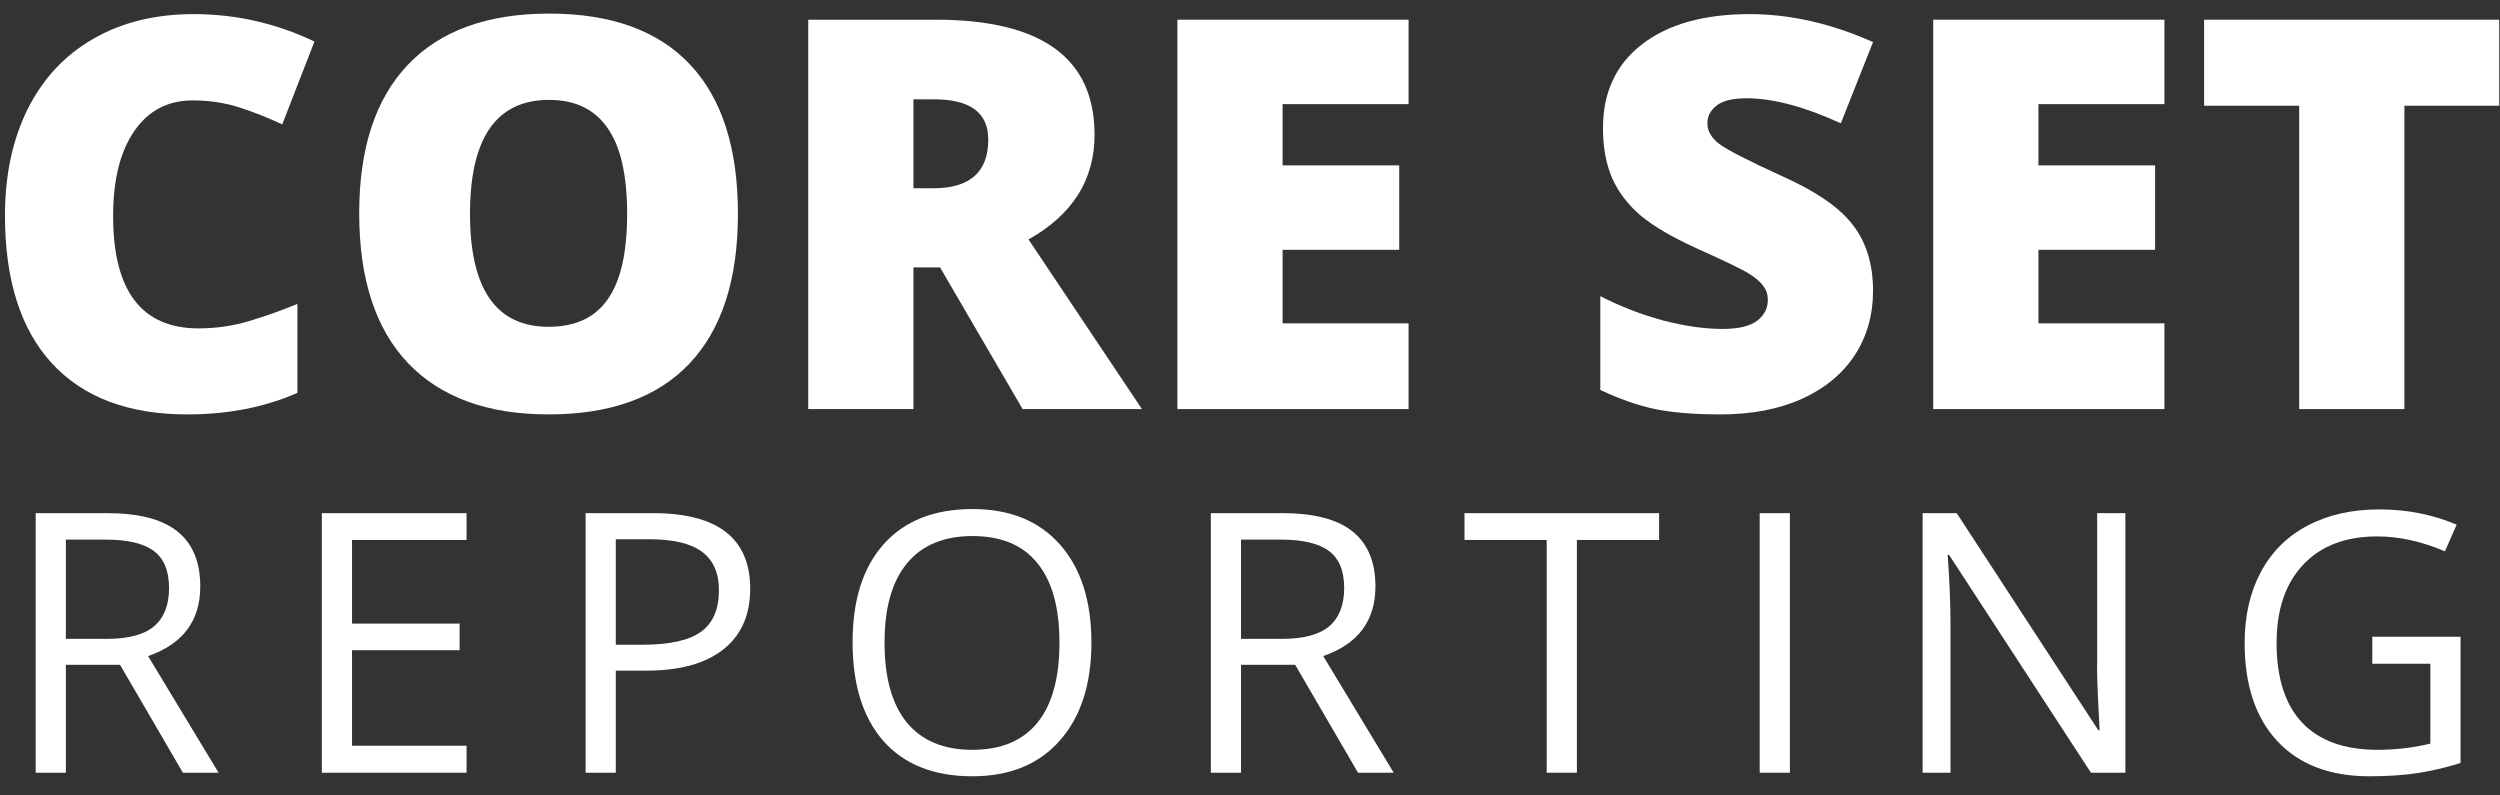 <svg width="110" height="35" viewBox="0 0 110 35" fill="none" xmlns="http://www.w3.org/2000/svg">
<rect x="0" y="0" width="110" height="35" fill="#333333" stroke="none"/>
<path d="M8.48 4.418C7.379 4.418 6.52 4.871 5.902 5.777C5.285 6.676 4.977 7.918 4.977 9.504C4.977 12.801 6.23 14.449 8.738 14.449C9.496 14.449 10.23 14.344 10.941 14.133C11.652 13.922 12.367 13.668 13.086 13.371V17.285C11.656 17.918 10.039 18.234 8.234 18.234C5.648 18.234 3.664 17.484 2.281 15.984C0.906 14.484 0.219 12.316 0.219 9.48C0.219 7.707 0.551 6.148 1.215 4.805C1.887 3.461 2.848 2.43 4.098 1.711C5.355 0.984 6.832 0.621 8.527 0.621C10.379 0.621 12.148 1.023 13.836 1.828L12.418 5.473C11.785 5.176 11.152 4.926 10.52 4.723C9.887 4.52 9.207 4.418 8.48 4.418Z" fill="white"/>
<path d="M32.469 9.41C32.469 12.293 31.762 14.484 30.348 15.984C28.934 17.484 26.863 18.234 24.137 18.234C21.449 18.234 19.387 17.48 17.949 15.973C16.52 14.465 15.805 12.27 15.805 9.387C15.805 6.535 16.516 4.359 17.938 2.859C19.367 1.352 21.441 0.598 24.16 0.598C26.887 0.598 28.953 1.344 30.359 2.836C31.766 4.328 32.469 6.52 32.469 9.41ZM20.68 9.41C20.68 12.723 21.832 14.379 24.137 14.379C25.309 14.379 26.176 13.977 26.738 13.172C27.309 12.367 27.594 11.113 27.594 9.41C27.594 7.699 27.305 6.438 26.727 5.625C26.156 4.805 25.301 4.395 24.16 4.395C21.84 4.395 20.68 6.066 20.68 9.41Z" fill="white"/>
<path d="M40.191 11.766V18H35.562V0.867H41.176C45.832 0.867 48.16 2.555 48.16 5.93C48.16 7.914 47.191 9.449 45.254 10.535L50.246 18H44.996L41.363 11.766H40.191ZM40.191 8.285H41.059C42.676 8.285 43.484 7.57 43.484 6.141C43.484 4.961 42.691 4.371 41.105 4.371H40.191V8.285Z" fill="white"/>
<path d="M61.977 18H51.805V0.867H61.977V4.582H56.434V7.277H61.566V10.992H56.434V14.227H61.977V18Z" fill="white"/>
<path d="M82.414 12.797C82.414 13.859 82.144 14.805 81.606 15.633C81.066 16.453 80.289 17.094 79.273 17.555C78.258 18.008 77.066 18.234 75.699 18.234C74.559 18.234 73.602 18.156 72.828 18C72.055 17.836 71.25 17.555 70.414 17.156V13.031C71.297 13.484 72.215 13.84 73.168 14.098C74.121 14.348 74.996 14.473 75.793 14.473C76.481 14.473 76.984 14.355 77.305 14.121C77.625 13.879 77.785 13.57 77.785 13.195C77.785 12.961 77.719 12.758 77.586 12.586C77.461 12.406 77.254 12.227 76.965 12.047C76.684 11.867 75.926 11.5 74.691 10.945C73.574 10.438 72.734 9.945 72.172 9.469C71.617 8.992 71.203 8.445 70.93 7.828C70.664 7.211 70.531 6.48 70.531 5.637C70.531 4.059 71.106 2.828 72.254 1.945C73.402 1.062 74.981 0.621 76.988 0.621C78.762 0.621 80.57 1.031 82.414 1.852L80.996 5.426C79.394 4.691 78.012 4.324 76.848 4.324C76.246 4.324 75.809 4.43 75.535 4.641C75.262 4.852 75.125 5.113 75.125 5.426C75.125 5.762 75.297 6.062 75.641 6.328C75.992 6.594 76.938 7.078 78.477 7.781C79.953 8.445 80.977 9.16 81.547 9.926C82.125 10.684 82.414 11.641 82.414 12.797Z" fill="white"/>
<path d="M95.234 18H85.062V0.867H95.234V4.582H89.691V7.277H94.824V10.992H89.691V14.227H95.234V18Z" fill="white"/>
<path d="M105.793 18H101.164V4.652H96.981V0.867H109.965V4.652H105.793V18Z" fill="white"/>
<path d="M2.898 29.25V34H1.57V22.578H4.703C6.104 22.578 7.138 22.846 7.805 23.383C8.477 23.919 8.812 24.727 8.812 25.805C8.812 27.315 8.047 28.336 6.516 28.867L9.617 34H8.047L5.281 29.25H2.898ZM2.898 28.109H4.719C5.656 28.109 6.344 27.924 6.781 27.555C7.219 27.18 7.438 26.62 7.438 25.875C7.438 25.12 7.214 24.576 6.766 24.242C6.323 23.909 5.609 23.742 4.625 23.742H2.898V28.109Z" fill="white"/>
<path d="M20.528 34H14.161V22.578H20.528V23.758H15.489V27.438H20.223V28.609H15.489V32.812H20.528V34Z" fill="white"/>
<path d="M33.009 25.906C33.009 27.062 32.614 27.953 31.822 28.578C31.035 29.198 29.908 29.508 28.439 29.508H27.095V34H25.767V22.578H28.728C31.582 22.578 33.009 23.688 33.009 25.906ZM27.095 28.367H28.291C29.468 28.367 30.319 28.177 30.845 27.797C31.371 27.417 31.634 26.807 31.634 25.969C31.634 25.213 31.387 24.651 30.892 24.281C30.397 23.912 29.627 23.727 28.58 23.727H27.095V28.367Z" fill="white"/>
<path d="M48.022 28.273C48.022 30.102 47.558 31.539 46.631 32.586C45.709 33.633 44.425 34.156 42.78 34.156C41.097 34.156 39.798 33.643 38.881 32.617C37.97 31.586 37.514 30.133 37.514 28.258C37.514 26.398 37.972 24.958 38.889 23.938C39.806 22.912 41.108 22.398 42.795 22.398C44.436 22.398 45.717 22.919 46.639 23.961C47.561 25.003 48.022 26.44 48.022 28.273ZM38.92 28.273C38.92 29.82 39.248 30.995 39.905 31.797C40.566 32.594 41.525 32.992 42.78 32.992C44.045 32.992 45.001 32.594 45.647 31.797C46.293 31 46.616 29.826 46.616 28.273C46.616 26.737 46.293 25.573 45.647 24.781C45.006 23.984 44.056 23.586 42.795 23.586C41.53 23.586 40.566 23.987 39.905 24.789C39.248 25.586 38.92 26.747 38.92 28.273Z" fill="white"/>
<path d="M54.605 29.25V34H53.277V22.578H56.409C57.81 22.578 58.844 22.846 59.511 23.383C60.183 23.919 60.519 24.727 60.519 25.805C60.519 27.315 59.753 28.336 58.222 28.867L61.323 34H59.753L56.987 29.25H54.605ZM54.605 28.109H56.425C57.362 28.109 58.05 27.924 58.487 27.555C58.925 27.18 59.144 26.62 59.144 25.875C59.144 25.12 58.92 24.576 58.472 24.242C58.029 23.909 57.316 23.742 56.331 23.742H54.605V28.109Z" fill="white"/>
<path d="M69.383 34H68.055V23.758H64.438V22.578H73V23.758H69.383V34Z" fill="white"/>
<path d="M77.427 34V22.578H78.755V34H77.427Z" fill="white"/>
<path d="M93.517 34H92.002L85.759 24.414H85.697C85.78 25.539 85.822 26.57 85.822 27.508V34H84.595V22.578H86.095L92.322 32.125H92.384C92.374 31.984 92.35 31.534 92.314 30.773C92.278 30.008 92.265 29.461 92.275 29.133V22.578H93.517V34Z" fill="white"/>
<path d="M104.381 28.016H108.264V33.57C107.66 33.763 107.045 33.909 106.42 34.008C105.795 34.107 105.071 34.156 104.248 34.156C102.519 34.156 101.173 33.643 100.209 32.617C99.246 31.586 98.764 30.143 98.764 28.289C98.764 27.102 99.001 26.062 99.475 25.172C99.954 24.276 100.642 23.594 101.537 23.125C102.433 22.651 103.483 22.414 104.686 22.414C105.905 22.414 107.04 22.638 108.092 23.086L107.577 24.258C106.545 23.82 105.553 23.602 104.6 23.602C103.209 23.602 102.123 24.016 101.342 24.844C100.561 25.672 100.17 26.82 100.17 28.289C100.17 29.831 100.545 31 101.295 31.797C102.051 32.594 103.157 32.992 104.616 32.992C105.407 32.992 106.181 32.901 106.936 32.719V29.203H104.381V28.016Z" fill="white"/>
</svg>
